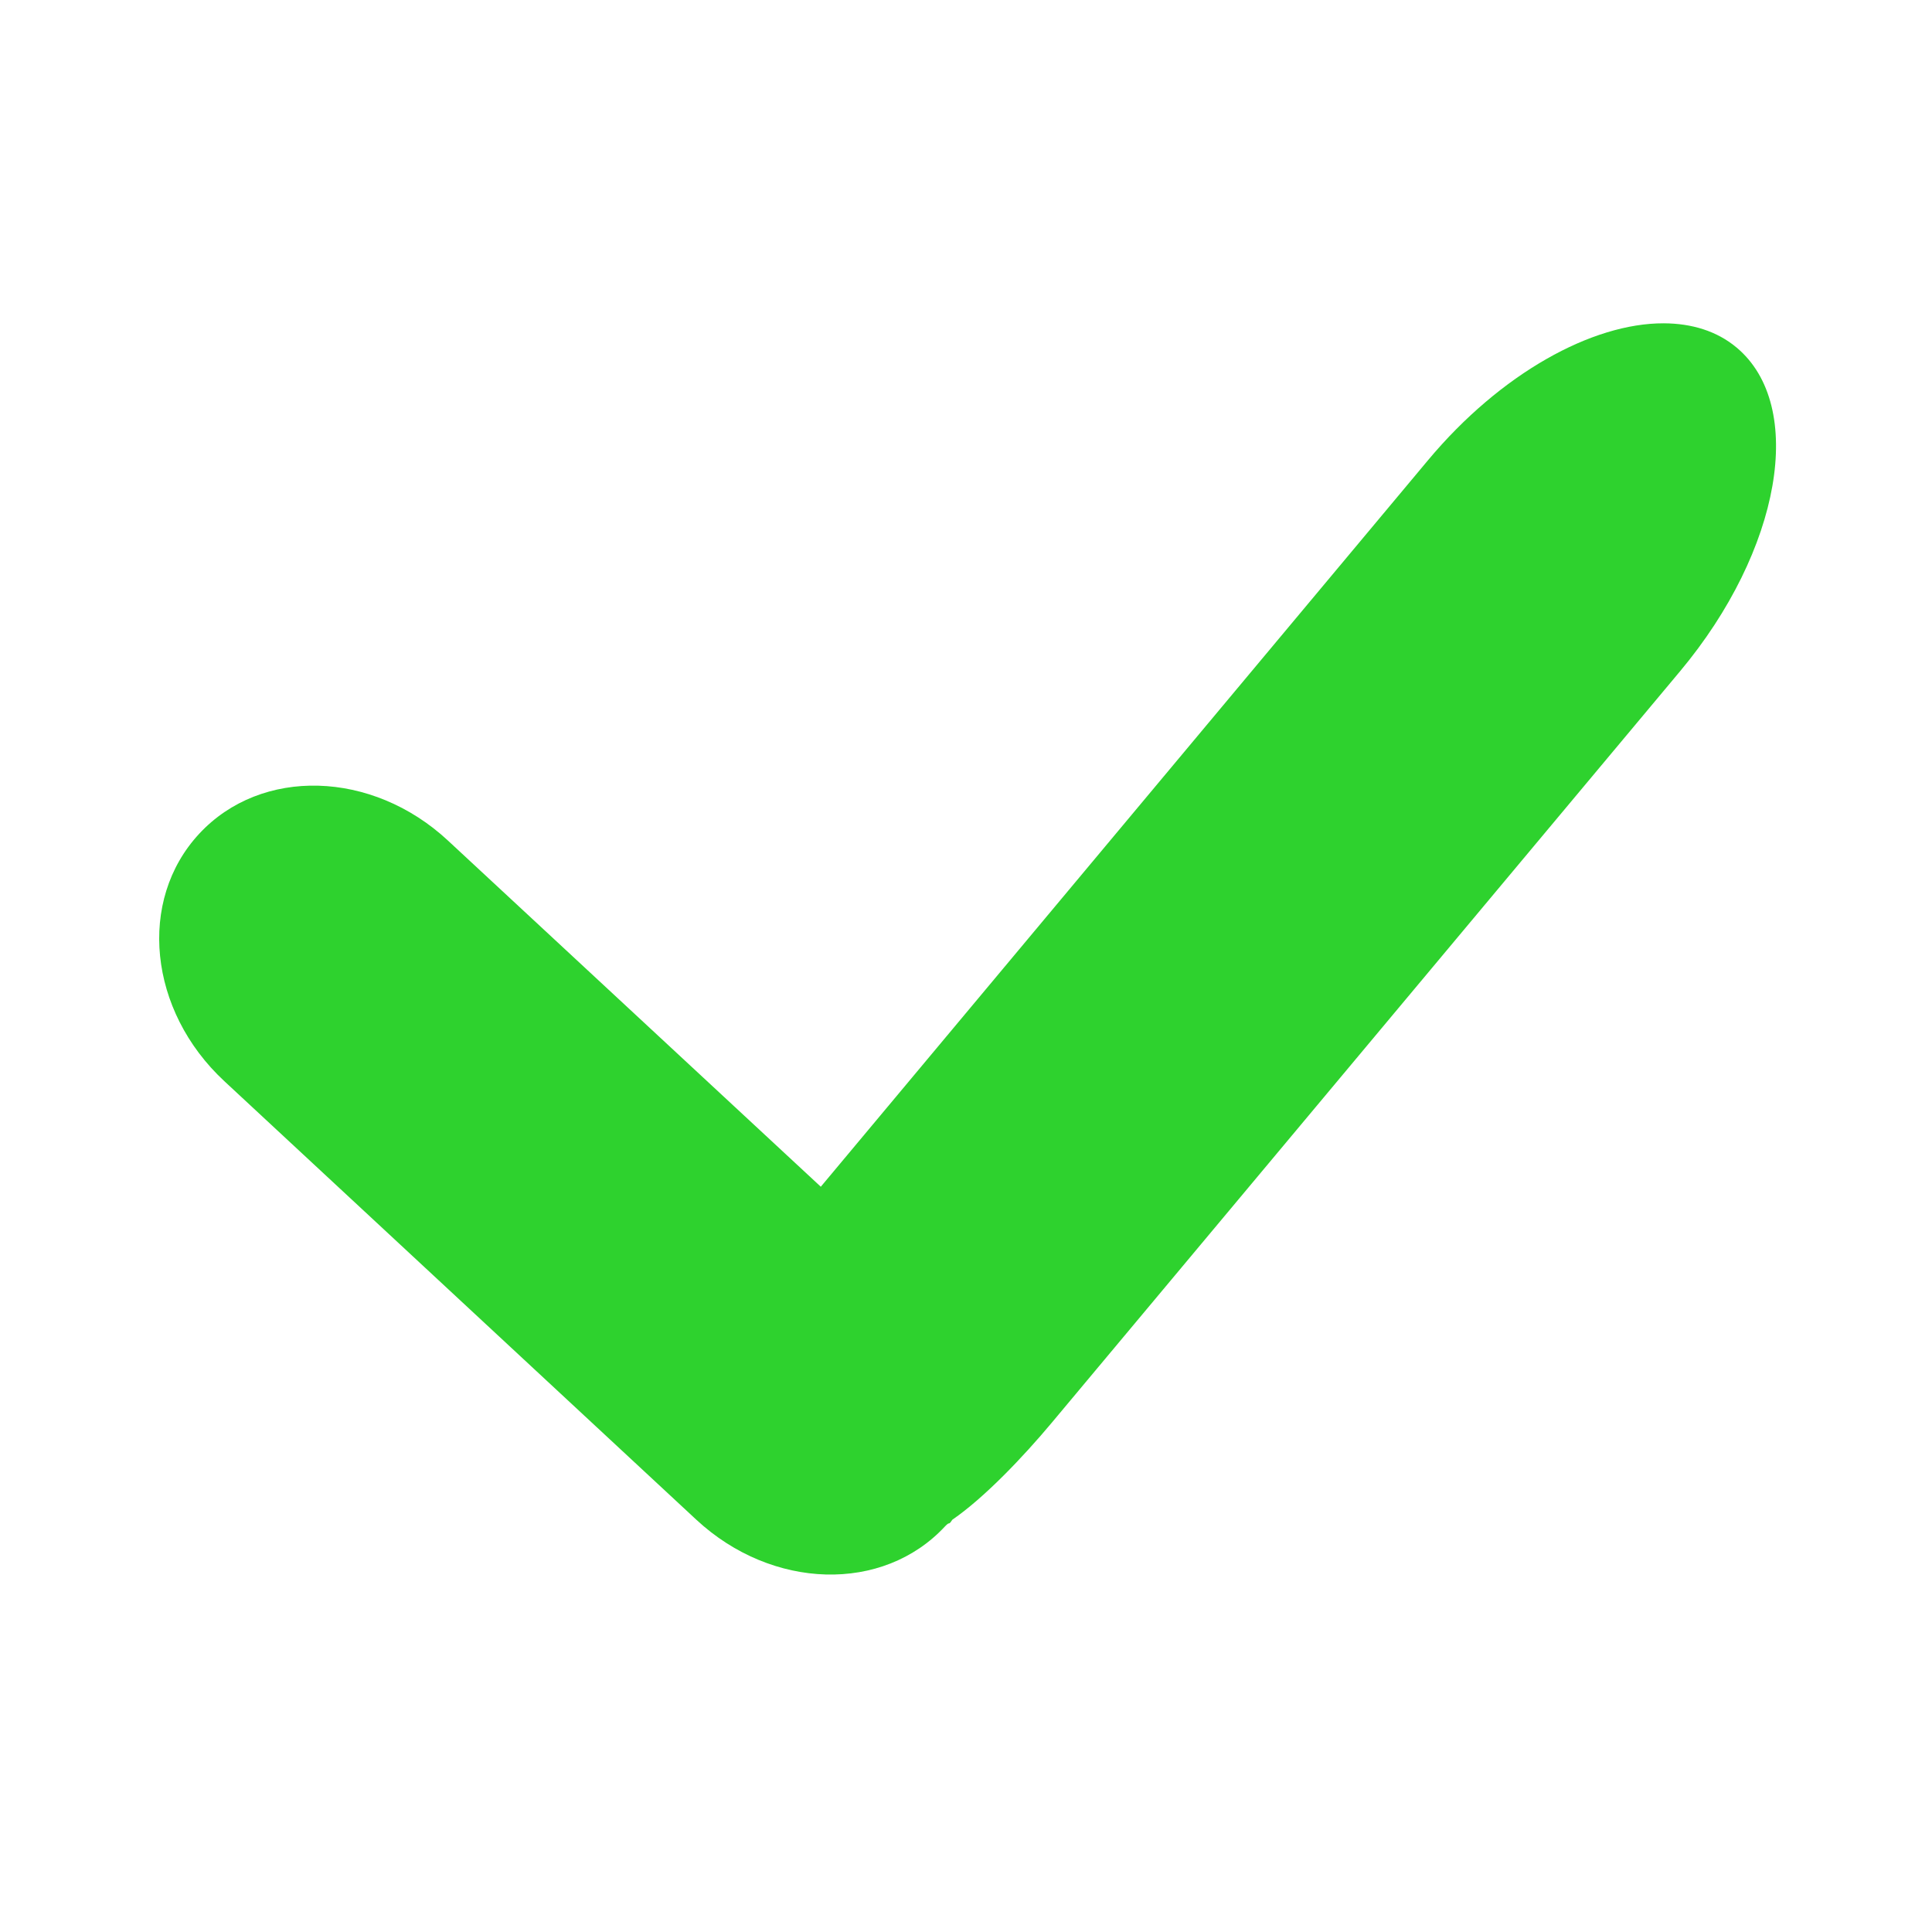 <?xml version="1.0" encoding="UTF-8" standalone="no"?>
<!-- Created with Inkscape (http://www.inkscape.org/) -->

<svg
   xmlns:dc="http://purl.org/dc/elements/1.1/"
   xmlns:cc="http://creativecommons.org/ns#"
   xmlns:rdf="http://www.w3.org/1999/02/22-rdf-syntax-ns#"
   xmlns:svg="http://www.w3.org/2000/svg"
   xmlns="http://www.w3.org/2000/svg"
   xmlns:xlink="http://www.w3.org/1999/xlink"
   xmlns:sodipodi="http://sodipodi.sourceforge.net/DTD/sodipodi-0.dtd"
   xmlns:inkscape="http://www.inkscape.org/namespaces/inkscape"
   version="1.1"
   id="svg2"
   inkscape:version="0.91+devel r14491"
   width="32"
   height="32"
   viewBox="0 0 32 32"
   sodipodi:docname="confirm_active.svg">
  <defs
     id="defs6">
    <linearGradient
       id="linearGradient3958">
      <stop
         offset="0"
         style="stop-color:#ffffff;stop-opacity:1"
         id="stop3960" />
      <stop
         offset="1"
         style="stop-color:#ffffff;stop-opacity:0"
         id="stop3962" />
    </linearGradient>
    <clipPath
       id="clipPath3889">
      <g
         id="g3891"
         transform="translate(-5,-0.714)">
        <rect
           style="fill:#008066;fill-opacity:1;stroke:#9e9f9f;stroke-width:0;stroke-miterlimit:4;stroke-opacity:1;stroke-dasharray:none"
           id="rect3893"
           y="209.312"
           x="-107.664"
           height="209.286"
           width="50" />
        <rect
           style="fill:#008066;fill-opacity:1;stroke:#9e9f9f;stroke-width:0;stroke-miterlimit:4;stroke-opacity:1;stroke-dasharray:none"
           id="rect3895"
           y="283.241"
           x="-70.521"
           height="135"
           width="50" />
      </g>
    </clipPath>
    <clipPath
       id="clipPath3847">
      <g
         id="g3849"
         transform="translate(2.143,1.429)">
        <g
           id="g3851">
          <rect
             style="fill:#008066;fill-opacity:1;stroke:#9e9f9f;stroke-width:0;stroke-miterlimit:4;stroke-opacity:1;stroke-dasharray:none"
             id="rect3853"
             y="235.741"
             x="58.05"
             height="261.429"
             width="73.571" />
        </g>
        <rect
           style="fill:#008066;fill-opacity:1;stroke:#9e9f9f;stroke-width:0;stroke-miterlimit:4;stroke-opacity:1;stroke-dasharray:none"
           id="rect3855"
           y="322.884"
           x="-7.307"
           height="174.286"
           width="73.571" />
      </g>
    </clipPath>
    <linearGradient
       id="linearGradient3781">
      <stop
         offset="0"
         style="stop-color:#5599ff;stop-opacity:1"
         id="stop3783" />
      <stop
         offset="1"
         style="stop-color:#ffffff;stop-opacity:1"
         id="stop3785" />
    </linearGradient>
    <radialGradient
       gradientUnits="userSpaceOnUse"
       xlink:href="#linearGradient3958"
       id="radialGradient3964"
       fy="184.251"
       fx="193.444"
       r="157.079"
       cy="184.251"
       cx="193.444"
       gradientTransform="matrix(1.154,0,0,1.154,-640.062,-25.34)" />
    <filter
       id="filter3972"
       color-interpolation-filters="sRGB"
       height="1.273"
       width="1.214"
       y="-0.137"
       x="-0.107">
      <feGaussianBlur
         stdDeviation="13.656"
         id="feGaussianBlur3974" />
    </filter>
    <clipPath
       id="clipPath3994">
      <path
         style="fill:#5599ff;fill-opacity:1;stroke:none"
         id="path3996"
         transform="matrix(1.154,0,0,1.154,295.94,306.299)"
         d="m 350.523,184.251 a 157.079,157.079 0 1 1 -314.157,0 157.079,157.079 0 1 1 314.157,0 z" />
    </clipPath>
    <clipPath
       id="clipPath3998">
      <path
         style="fill:#5599ff;fill-opacity:1;stroke:none"
         id="path4000"
         transform="translate(0.438,0.438)"
         d="m 350.523,184.251 a 157.079,157.079 0 1 1 -314.157,0 157.079,157.079 0 1 1 314.157,0 z" />
    </clipPath>
    <filter
       id="filter4109"
       color-interpolation-filters="sRGB">
      <feGaussianBlur
         id="feGaussianBlur4111"
         stdDeviation="0.5"
         result="result1" />
      <feBlend
         id="feBlend4113"
         result="result5"
         in="SourceGraphic"
         mode="normal"
         in2="result1" />
      <feGaussianBlur
         id="feGaussianBlur4115"
         stdDeviation="3"
         result="result6"
         in="result5" />
      <feComposite
         id="feComposite4117"
         result="result8"
         in="result6"
         operator="xor"
         in2="result6" />
      <feComposite
         id="feComposite4119"
         result="fbSourceGraphic"
         in="result6"
         operator="in"
         in2="result8" />
      <feColorMatrix
         id="feColorMatrix4121"
         result="fbSourceGraphicAlpha"
         in="fbSourceGraphic"
         values="0 0 0 -1 0 0 0 0 -1 0 0 0 0 -1 0 0 0 0 1 0 " />
      <feGaussianBlur
         id="feGaussianBlur4123"
         result="result0"
         in="fbSourceGraphic"
         stdDeviation="0.5" />
      <feSpecularLighting
         id="feSpecularLighting4125"
         specularExponent="55"
         specularConstant="2"
         surfaceScale="2"
         lighting-color="#ffffff"
         result="result1"
         in="result0">
        <fePointLight
           id="fePointLight4127"
           z="20000"
           y="-10000"
           x="-5000" />
      </feSpecularLighting>
      <feComposite
         id="feComposite4129"
         result="result2"
         in="result1"
         k4="0"
         k3="0"
         k2="0"
         k1="1"
         operator="arithmetic"
         in2="fbSourceGraphicAlpha" />
      <feComposite
         id="feComposite4131"
         result="result4"
         in="fbSourceGraphic"
         k4="0"
         k3="1"
         k2="0.5"
         k1="0"
         operator="arithmetic"
         in2="result2" />
      <feComposite
         id="feComposite4133"
         result="result91"
         operator="over"
         in2="result4" />
      <feBlend
         id="feBlend4135"
         mode="screen"
         in2="result91" />
    </filter>
  </defs>
  <sodipodi:namedview
     pagecolor="#ffffff"
     bordercolor="#666666"
     borderopacity="1"
     objecttolerance="10"
     gridtolerance="10"
     guidetolerance="10"
     inkscape:pageopacity="0"
     inkscape:pageshadow="2"
     inkscape:window-width="1920"
     inkscape:window-height="1131"
     inkscape:document-units="px"
     id="namedview4"
     showgrid="true"
     width="32"
     inkscape:zoom="22.07012"
     inkscape:cx="10.010632"
     inkscape:cy="16.056703"
     inkscape:window-x="0"
     inkscape:window-y="0"
     inkscape:window-maximized="1"
     inkscape:current-layer="svg2">
    <inkscape:grid
       type="xygrid"
       id="grid29" />
  </sodipodi:namedview>
  <path
     style="opacity:0.819;fill:#00c800;fill-opacity:1;stroke:#000000;stroke-width:0;stroke-miterlimit:4;stroke-dasharray:none;stroke-opacity:1"
     id="rect4002"
     d="m 27.557,5.355 c -1.186,-0.004 -2.702,0.829 -3.904,2.267 L 13.595,19.656 7.419,13.922 C 6.163,12.755 4.326,12.704 3.3,13.809 2.273,14.914 2.459,16.74 3.715,17.907 l 7.817,7.263 c 1.256,1.167 3.093,1.218 4.119,0.113 0.093,-0.1 0.049,-1.36e-4 0.122,-0.111 0.531,-0.365 1.174,-1.041 1.648,-1.608 L 27.829,11.116 C 29.501,9.115 29.919,6.723 28.763,5.756 28.437,5.483 28.021,5.357 27.557,5.355 Z"
     inkscape:connector-curvature="0" />
</svg>
